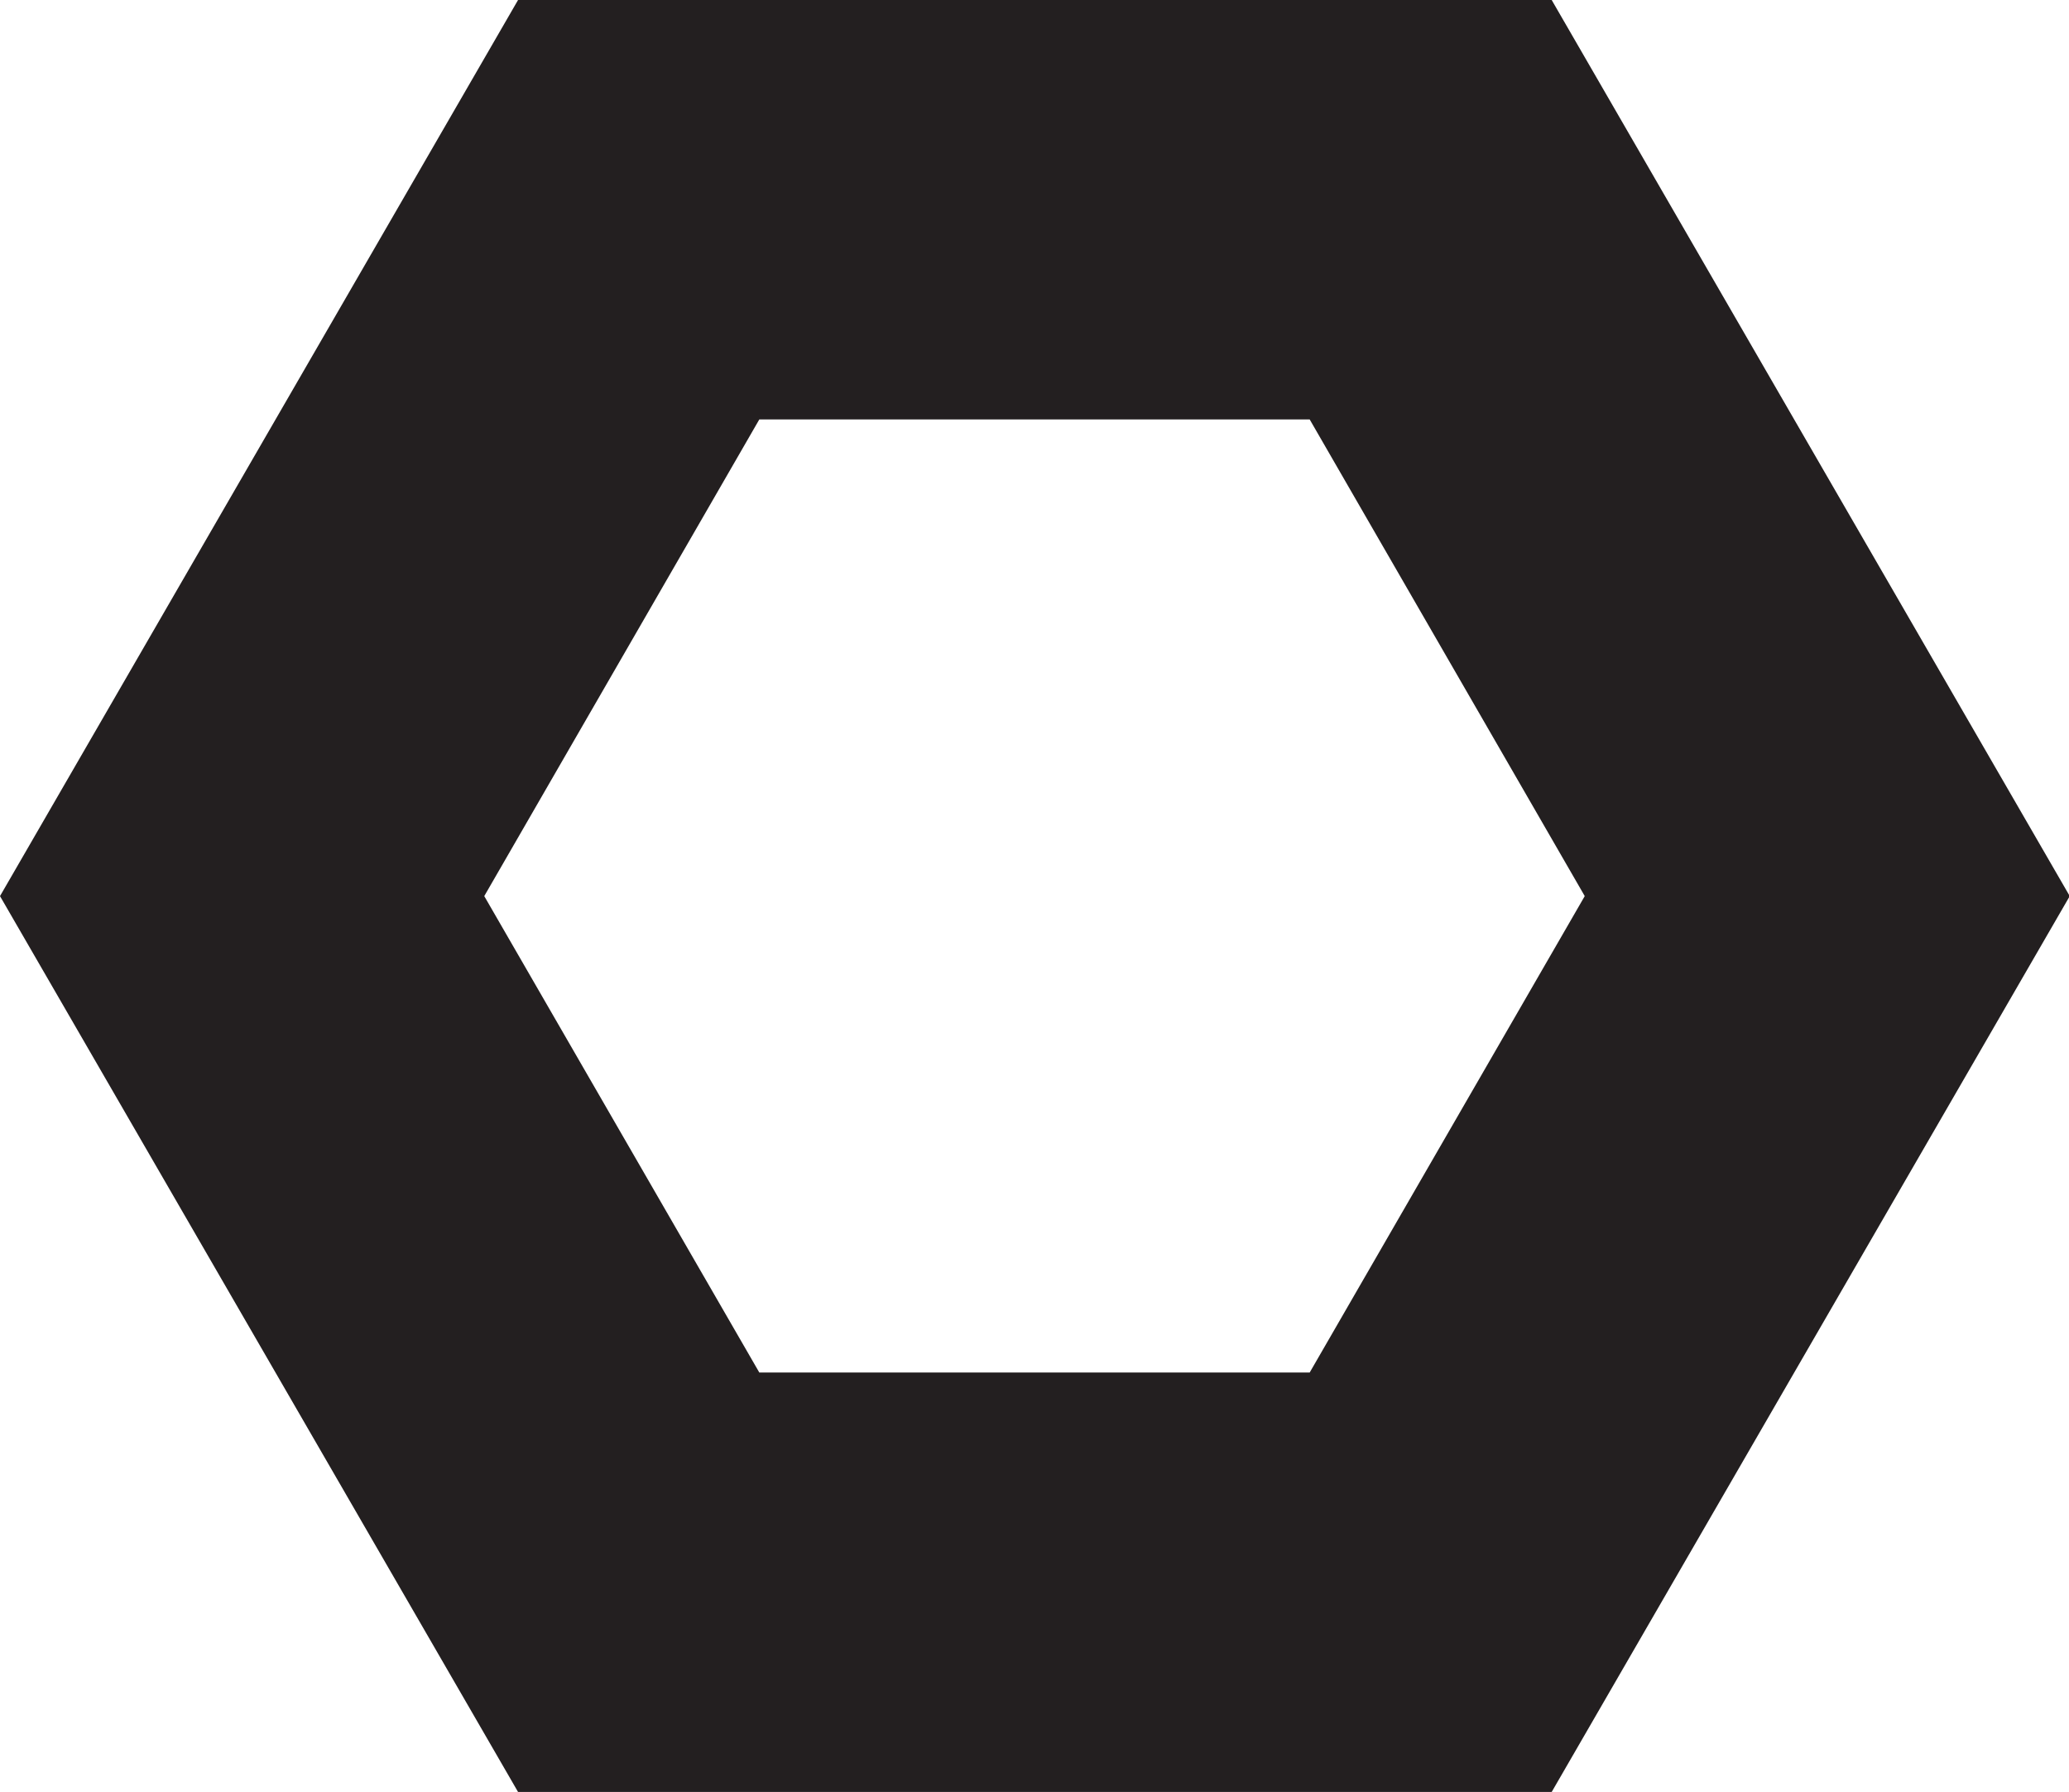 <svg xmlns="http://www.w3.org/2000/svg" viewBox="0 0 83.87 72.63"><defs><style>.cls-1{fill:#231f20;}</style></defs><title>Asset 8</title><g id="Layer_2" data-name="Layer 2"><g id="Layer_1-2" data-name="Layer 1"><path class="cls-1" d="M53.09,17,64.24,36.32,53.09,55.63H30.78L19.63,36.32,30.78,17H53.09M62.9,0H21L0,36.32,21,72.63H62.9l21-36.31L62.9,0Z"/></g></g></svg>